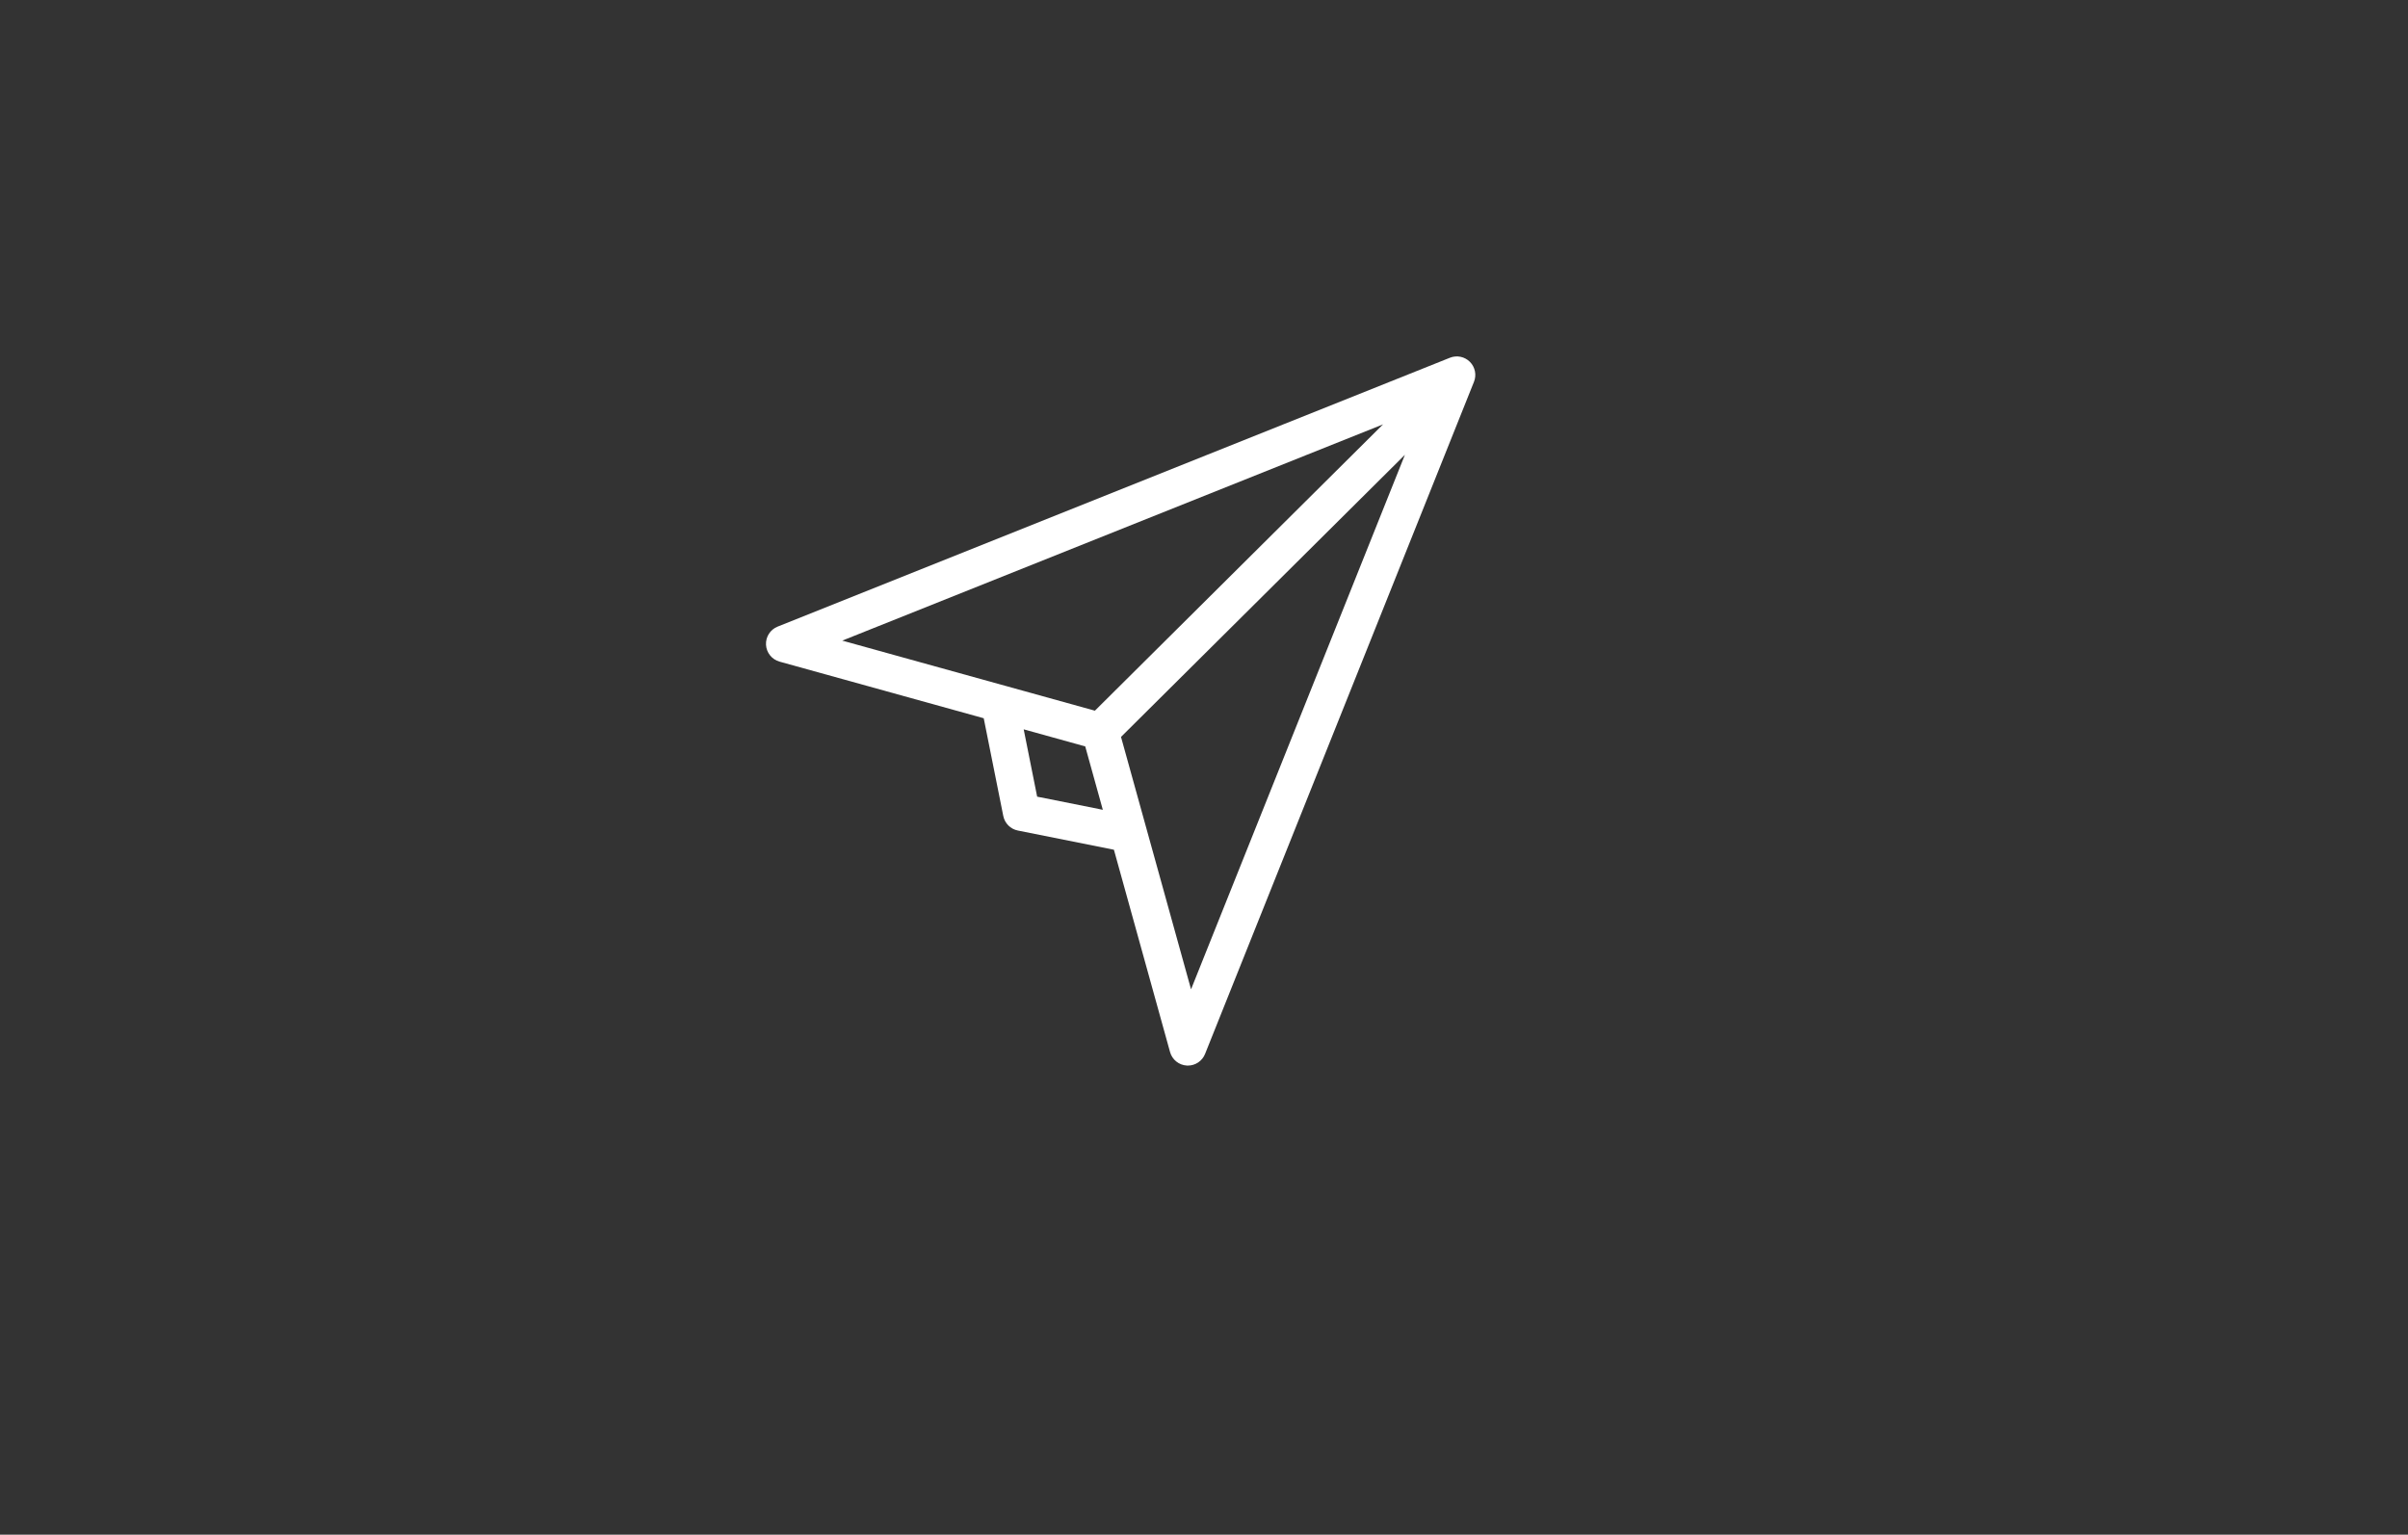 <?xml version="1.0" encoding="utf-8"?>
<!-- Generator: Adobe Illustrator 16.0.0, SVG Export Plug-In . SVG Version: 6.00 Build 0)  -->
<!DOCTYPE svg PUBLIC "-//W3C//DTD SVG 1.1//EN" "http://www.w3.org/Graphics/SVG/1.1/DTD/svg11.dtd">
<svg version="1.1" id="Layer_8" xmlns="http://www.w3.org/2000/svg" xmlns:xlink="http://www.w3.org/1999/xlink" x="0px" y="0px"
	 width="325.305px" height="207.37px" viewBox="0 0 325.305 207.37" enable-background="new 0 0 325.305 207.37"
	 xml:space="preserve">
<rect x="0" y="0" width="325.305" height="207.37" fill="#333333" stroke="none"/>
<g>
	<polygon fill="none" points="186.844,57.337 113.783,86.563 147.914,96.031 	"/>
	<polygon fill="none" points="138.294,98.551 140.113,107.648 148.984,109.422 146.608,100.858 	"/>
	<polygon fill="none" points="151.441,99.575 160.902,133.682 189.795,61.455 	"/>
	<path fill="#FFFFFF" d="M198.572,48.893c-0.707-0.708-1.766-0.925-2.696-0.554L105.05,84.671c-0.995,0.398-1.626,1.388-1.567,2.459
		c0.059,1.07,0.795,1.984,1.828,2.271l27.584,7.651l2.643,13.21c0.198,0.989,0.972,1.764,1.961,1.961l12.984,2.597l7.582,27.334
		c0.286,1.034,1.2,1.77,2.271,1.828c0.047,0.003,0.093,0.004,0.139,0.004c1.017,0,1.938-0.619,2.32-1.571l36.331-90.826
		C199.497,50.661,199.28,49.6,198.572,48.893z M186.844,57.337l-38.93,38.693l-34.131-9.468L186.844,57.337z M140.113,107.648
		l-1.819-9.097l8.314,2.307l2.376,8.564L140.113,107.648z M160.902,133.682l-9.461-34.107l38.354-38.12L160.902,133.682z"/>
</g>
</svg>
